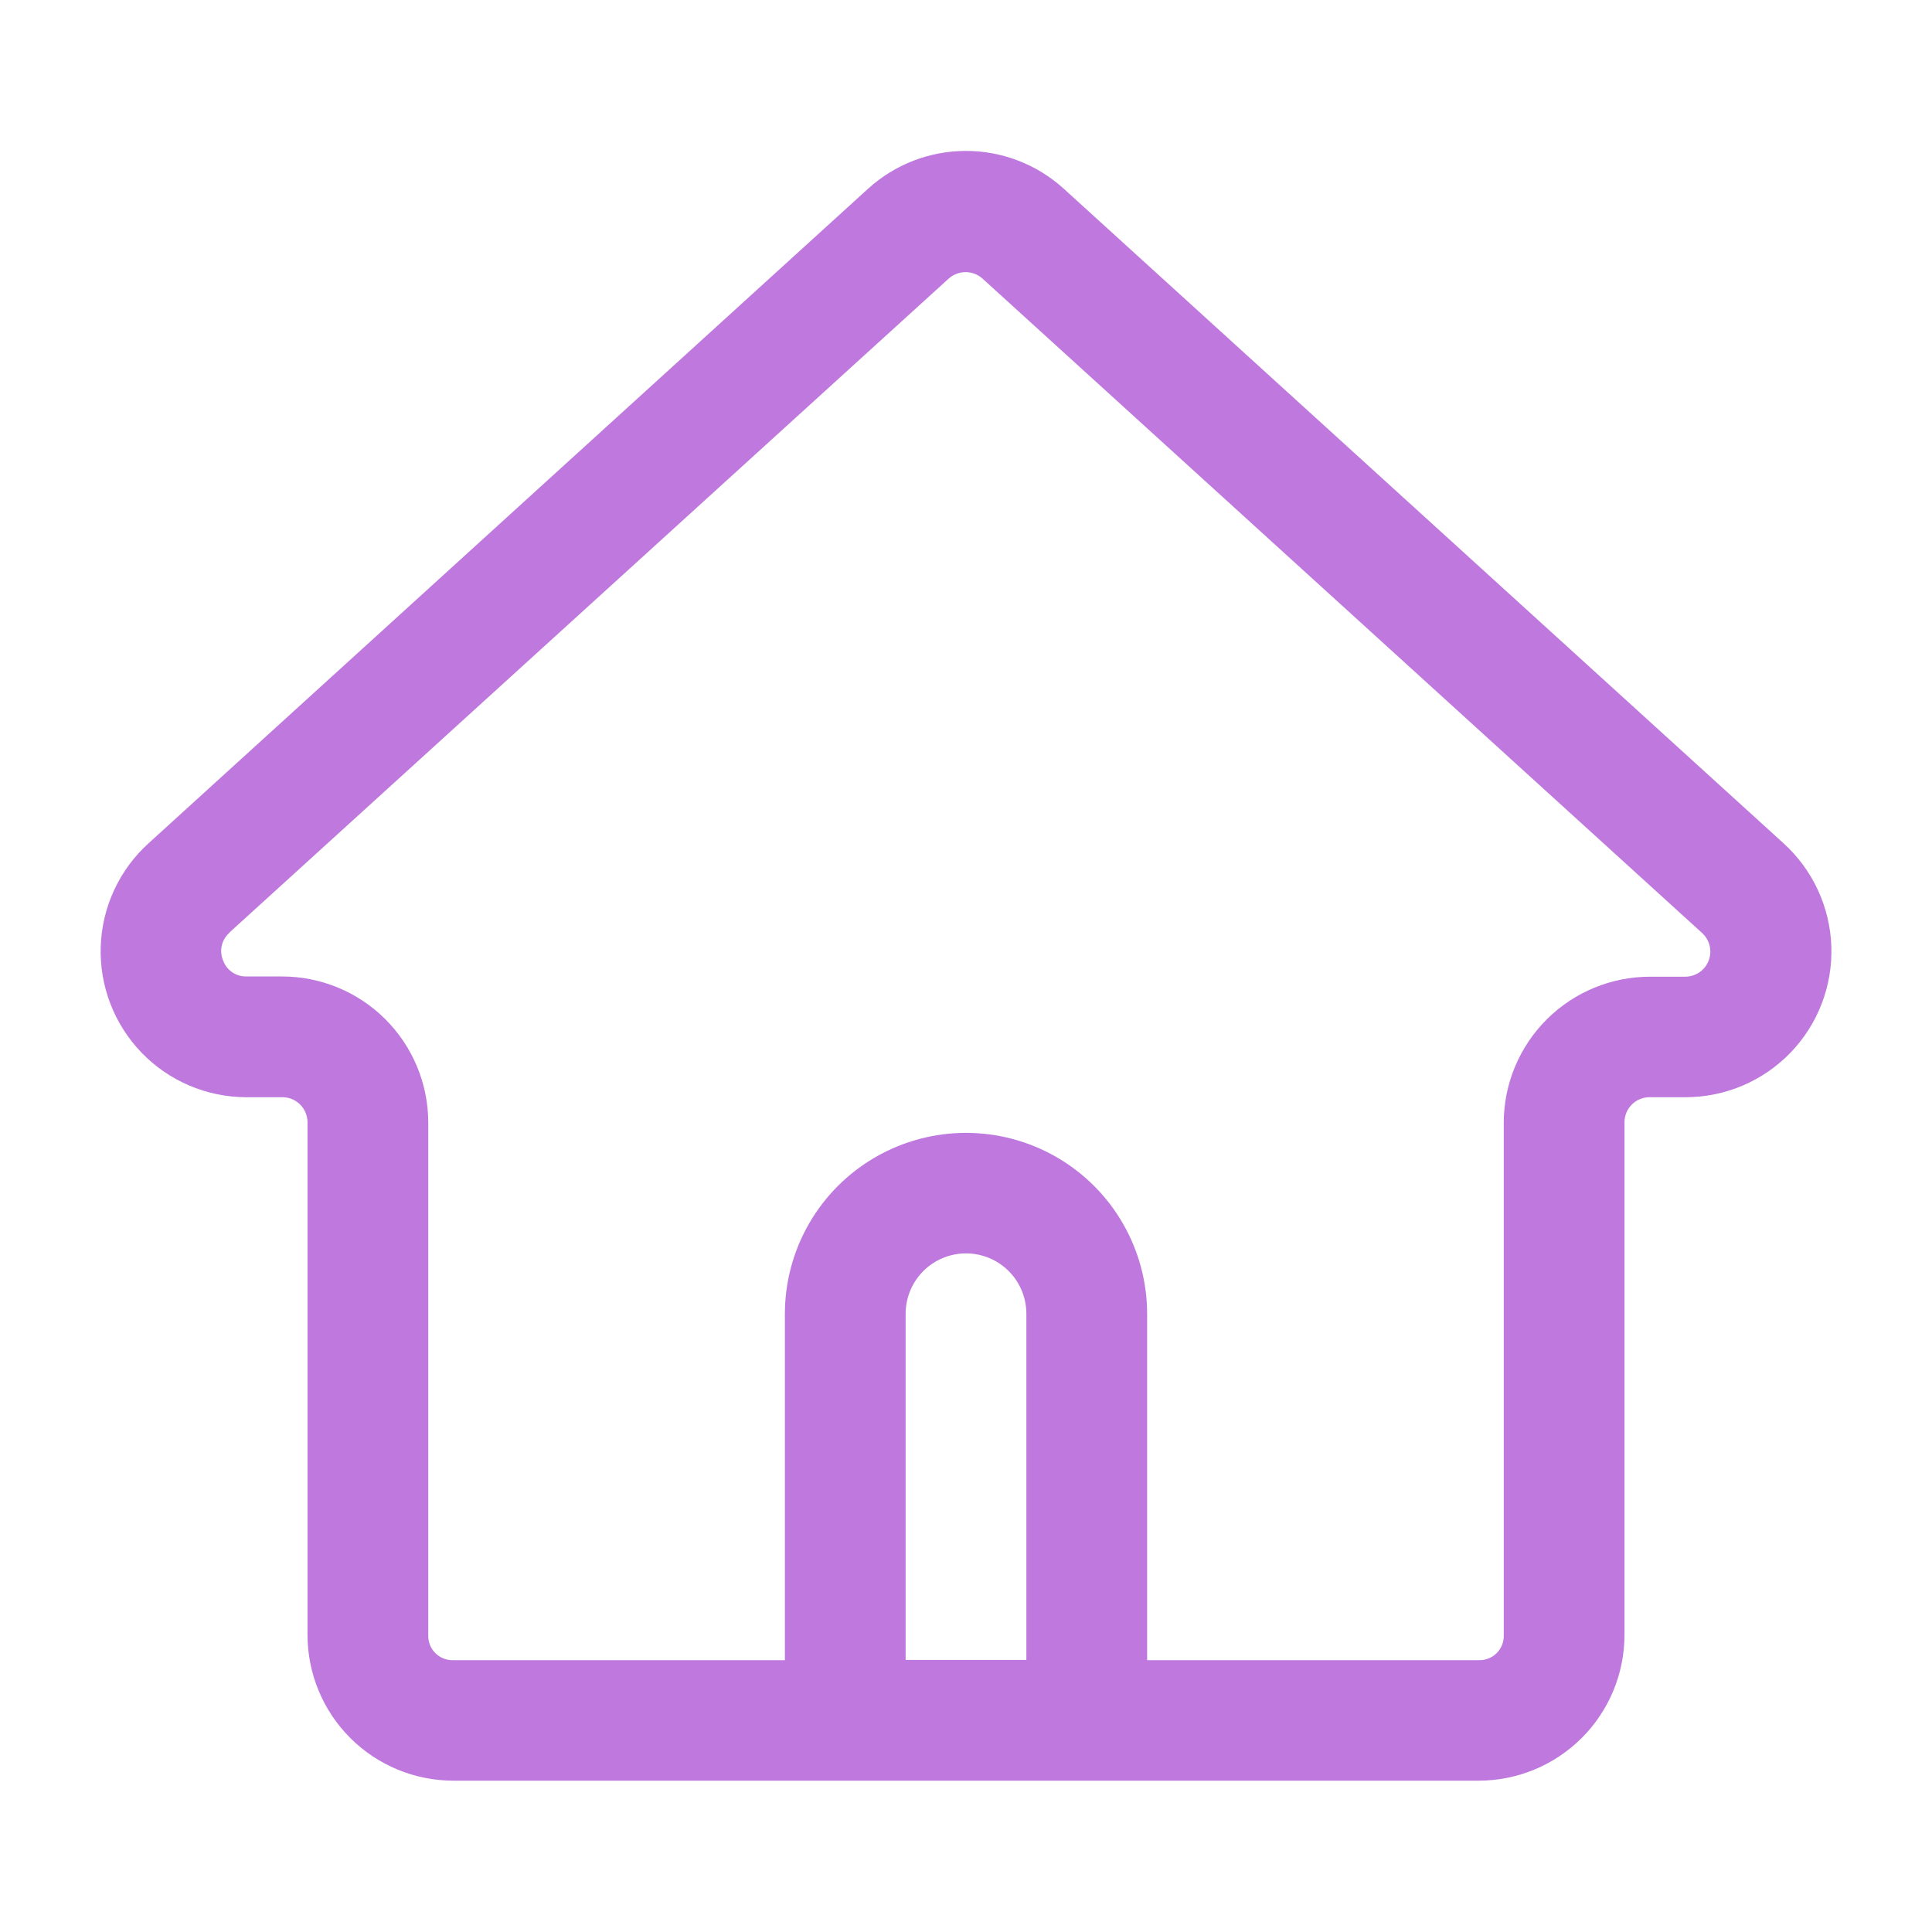 <?xml version="1.0" encoding="UTF-8"?>
<svg width="1200pt" height="1200pt" version="1.1" viewBox="0 0 1200 1200" xmlns="http://www.w3.org/2000/svg">
 <path d="m153 681.5h22c4.188-0.109 8.246 1.477 11.254 4.391 3.012 2.914 4.719 6.918 4.746 11.109v318.5c0.027 23.992 9.57 46.996 26.535 63.965 16.969 16.965 39.973 26.508 63.965 26.535h637c23.992-0.027 46.996-9.57 63.965-26.535 16.965-16.969 26.508-39.973 26.535-63.965v-318.5c0.012-4.195 1.719-8.207 4.731-11.125s7.078-4.496 11.27-4.375h21.949c24.543-0.004 48.035-9.969 65.102-27.609 17.062-17.641 26.238-41.453 25.43-65.98-0.812-24.531-11.539-47.684-29.73-64.16l-447.15-406.65c-16.621-15.039-38.238-23.367-60.652-23.367-22.414 0-44.027 8.328-60.648 23.367l-446.9 406.55c-18.223 16.453-28.988 39.594-29.836 64.133-0.844 24.535 8.305 48.363 25.352 66.031 17.047 17.664 40.535 27.656 65.086 27.688zm409.5 349.5v-215c0-13.398 7.148-25.777 18.75-32.477 11.602-6.699 25.898-6.699 37.5 0 11.602 6.699 18.75 19.078 18.75 32.477v215zm-420-451.8 446.9-406.3c2.871-2.5 6.547-3.875 10.352-3.875s7.481 1.375 10.352 3.875l447.05 406.55h-0.004c3.148 2.828 5.008 6.812 5.16 11.039 0.152 4.227-1.418 8.336-4.352 11.383-2.934 3.047-6.977 4.769-11.207 4.777h-21.75c-24.059-0.039-47.152 9.469-64.215 26.434-17.059 16.969-26.691 40.008-26.785 64.066v318.5c0.141 4.152-1.445 8.18-4.387 11.117-2.938 2.938-6.961 4.523-11.113 4.383h-206v-215c0-40.191-21.441-77.332-56.25-97.426-34.809-20.098-77.691-20.098-112.5 0-34.809 20.094-56.25 57.234-56.25 97.426v215h-206c-4.152 0.141-8.176-1.445-11.113-4.383-2.941-2.938-4.527-6.965-4.387-11.117v-318.65c-0.094-24.059-9.727-47.102-26.785-64.066-17.062-16.969-40.156-26.473-64.215-26.434h-22c-3.152 0.066-6.25-0.867-8.844-2.664-2.594-1.793-4.555-4.359-5.606-7.336-1.246-2.949-1.516-6.219-0.766-9.332 0.746-3.113 2.469-5.906 4.914-7.969z" fill="#bf78de"/>
</svg>
